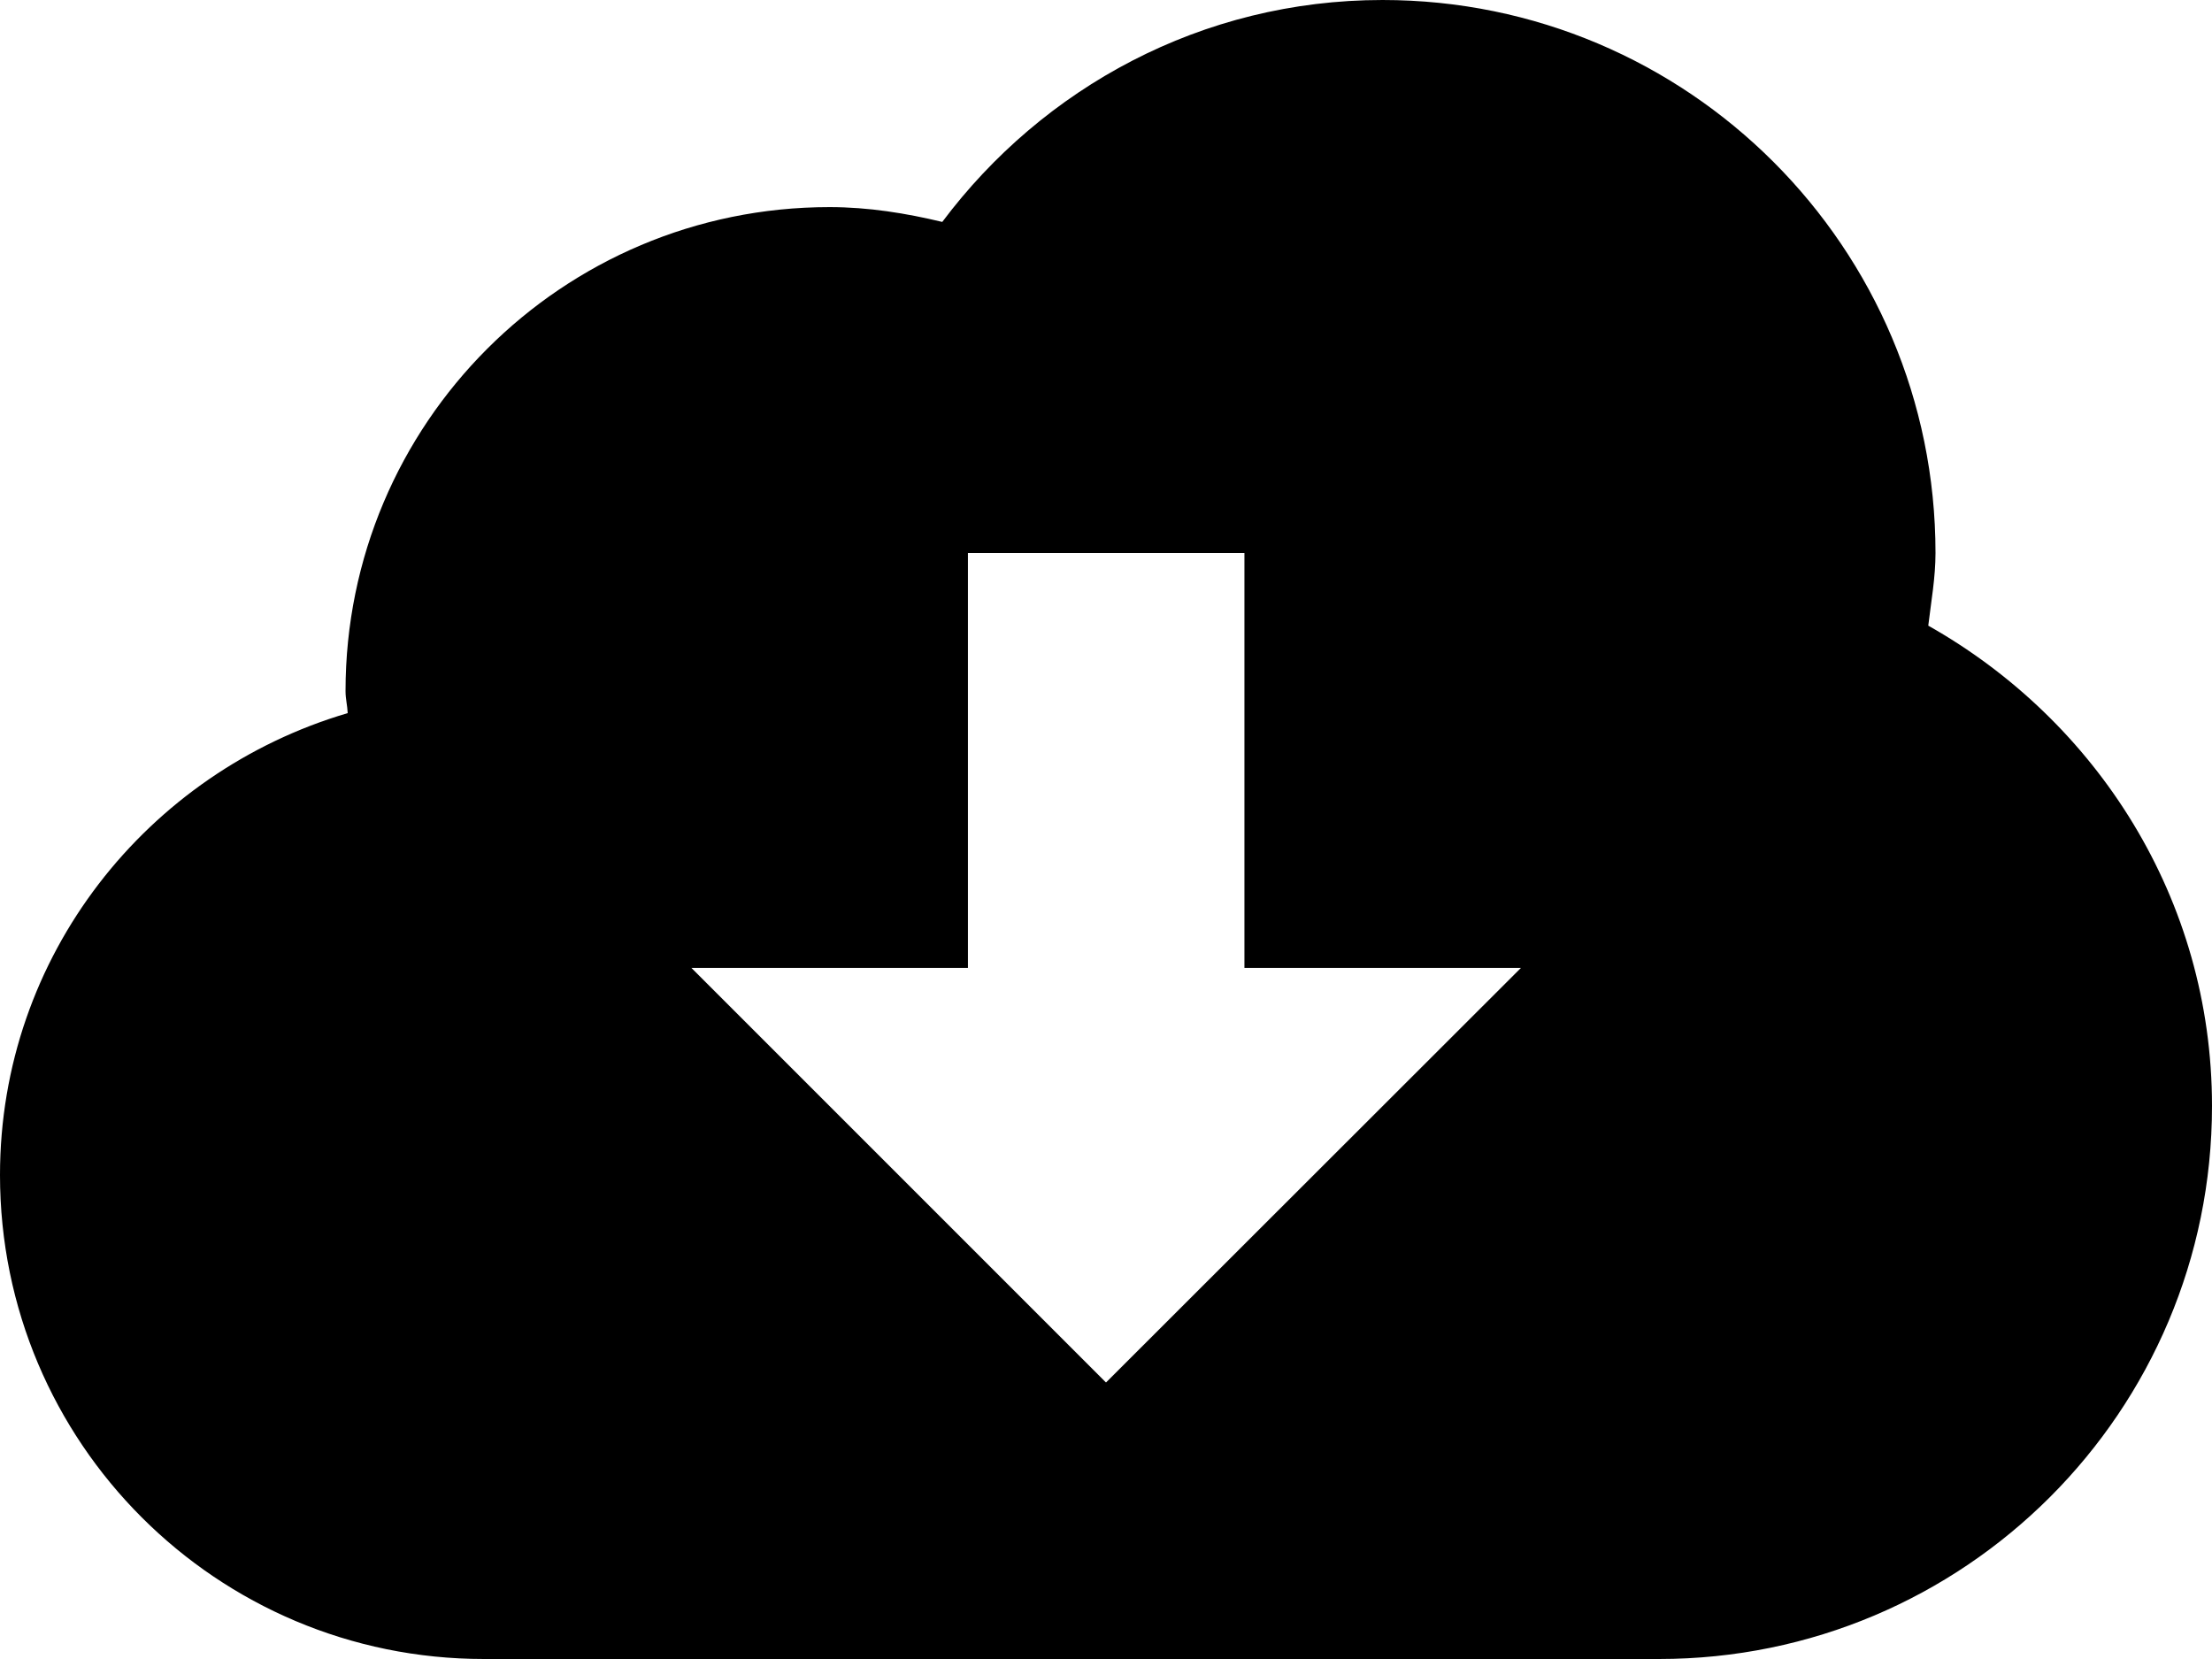 <?xml version="1.0" encoding="utf-8"?>
<!DOCTYPE svg PUBLIC "-//W3C//DTD SVG 1.1//EN" "http://www.w3.org/Graphics/SVG/1.1/DTD/svg11.dtd">
<svg version="1.1" id="Layer_1" xmlns="http://www.w3.org/2000/svg" xmlns:xlink="http://www.w3.org/1999/xlink" x="0px" y="0px" viewBox="0 230.5 612 459" enable-background="new 0 230.5 612 459" xml:space="preserve">
<path d="M533.5,403.6c0.8-6.7,2-13.3,2-20.1c0-84.5-68.5-153-153-153c-50,0-94,24.3-121.8,61.4c-10-2.4-20.4-4.1-31.2-4.1c-74,0-133.9,59.9-133.9,133.9c0,2.2,0.5,3.9,0.6,6.1C40.8,444.1,0,494.9,0,555.6c0,74,59.9,133.9,133.9,133.9H459c84.5,0,153-68.5,153-153C612,479.2,580.1,429.9,533.5,403.6z M306,613L191.3,498.3h76.5V383.5h76.5v114.8h76.5L306,613z"/>
</svg>
